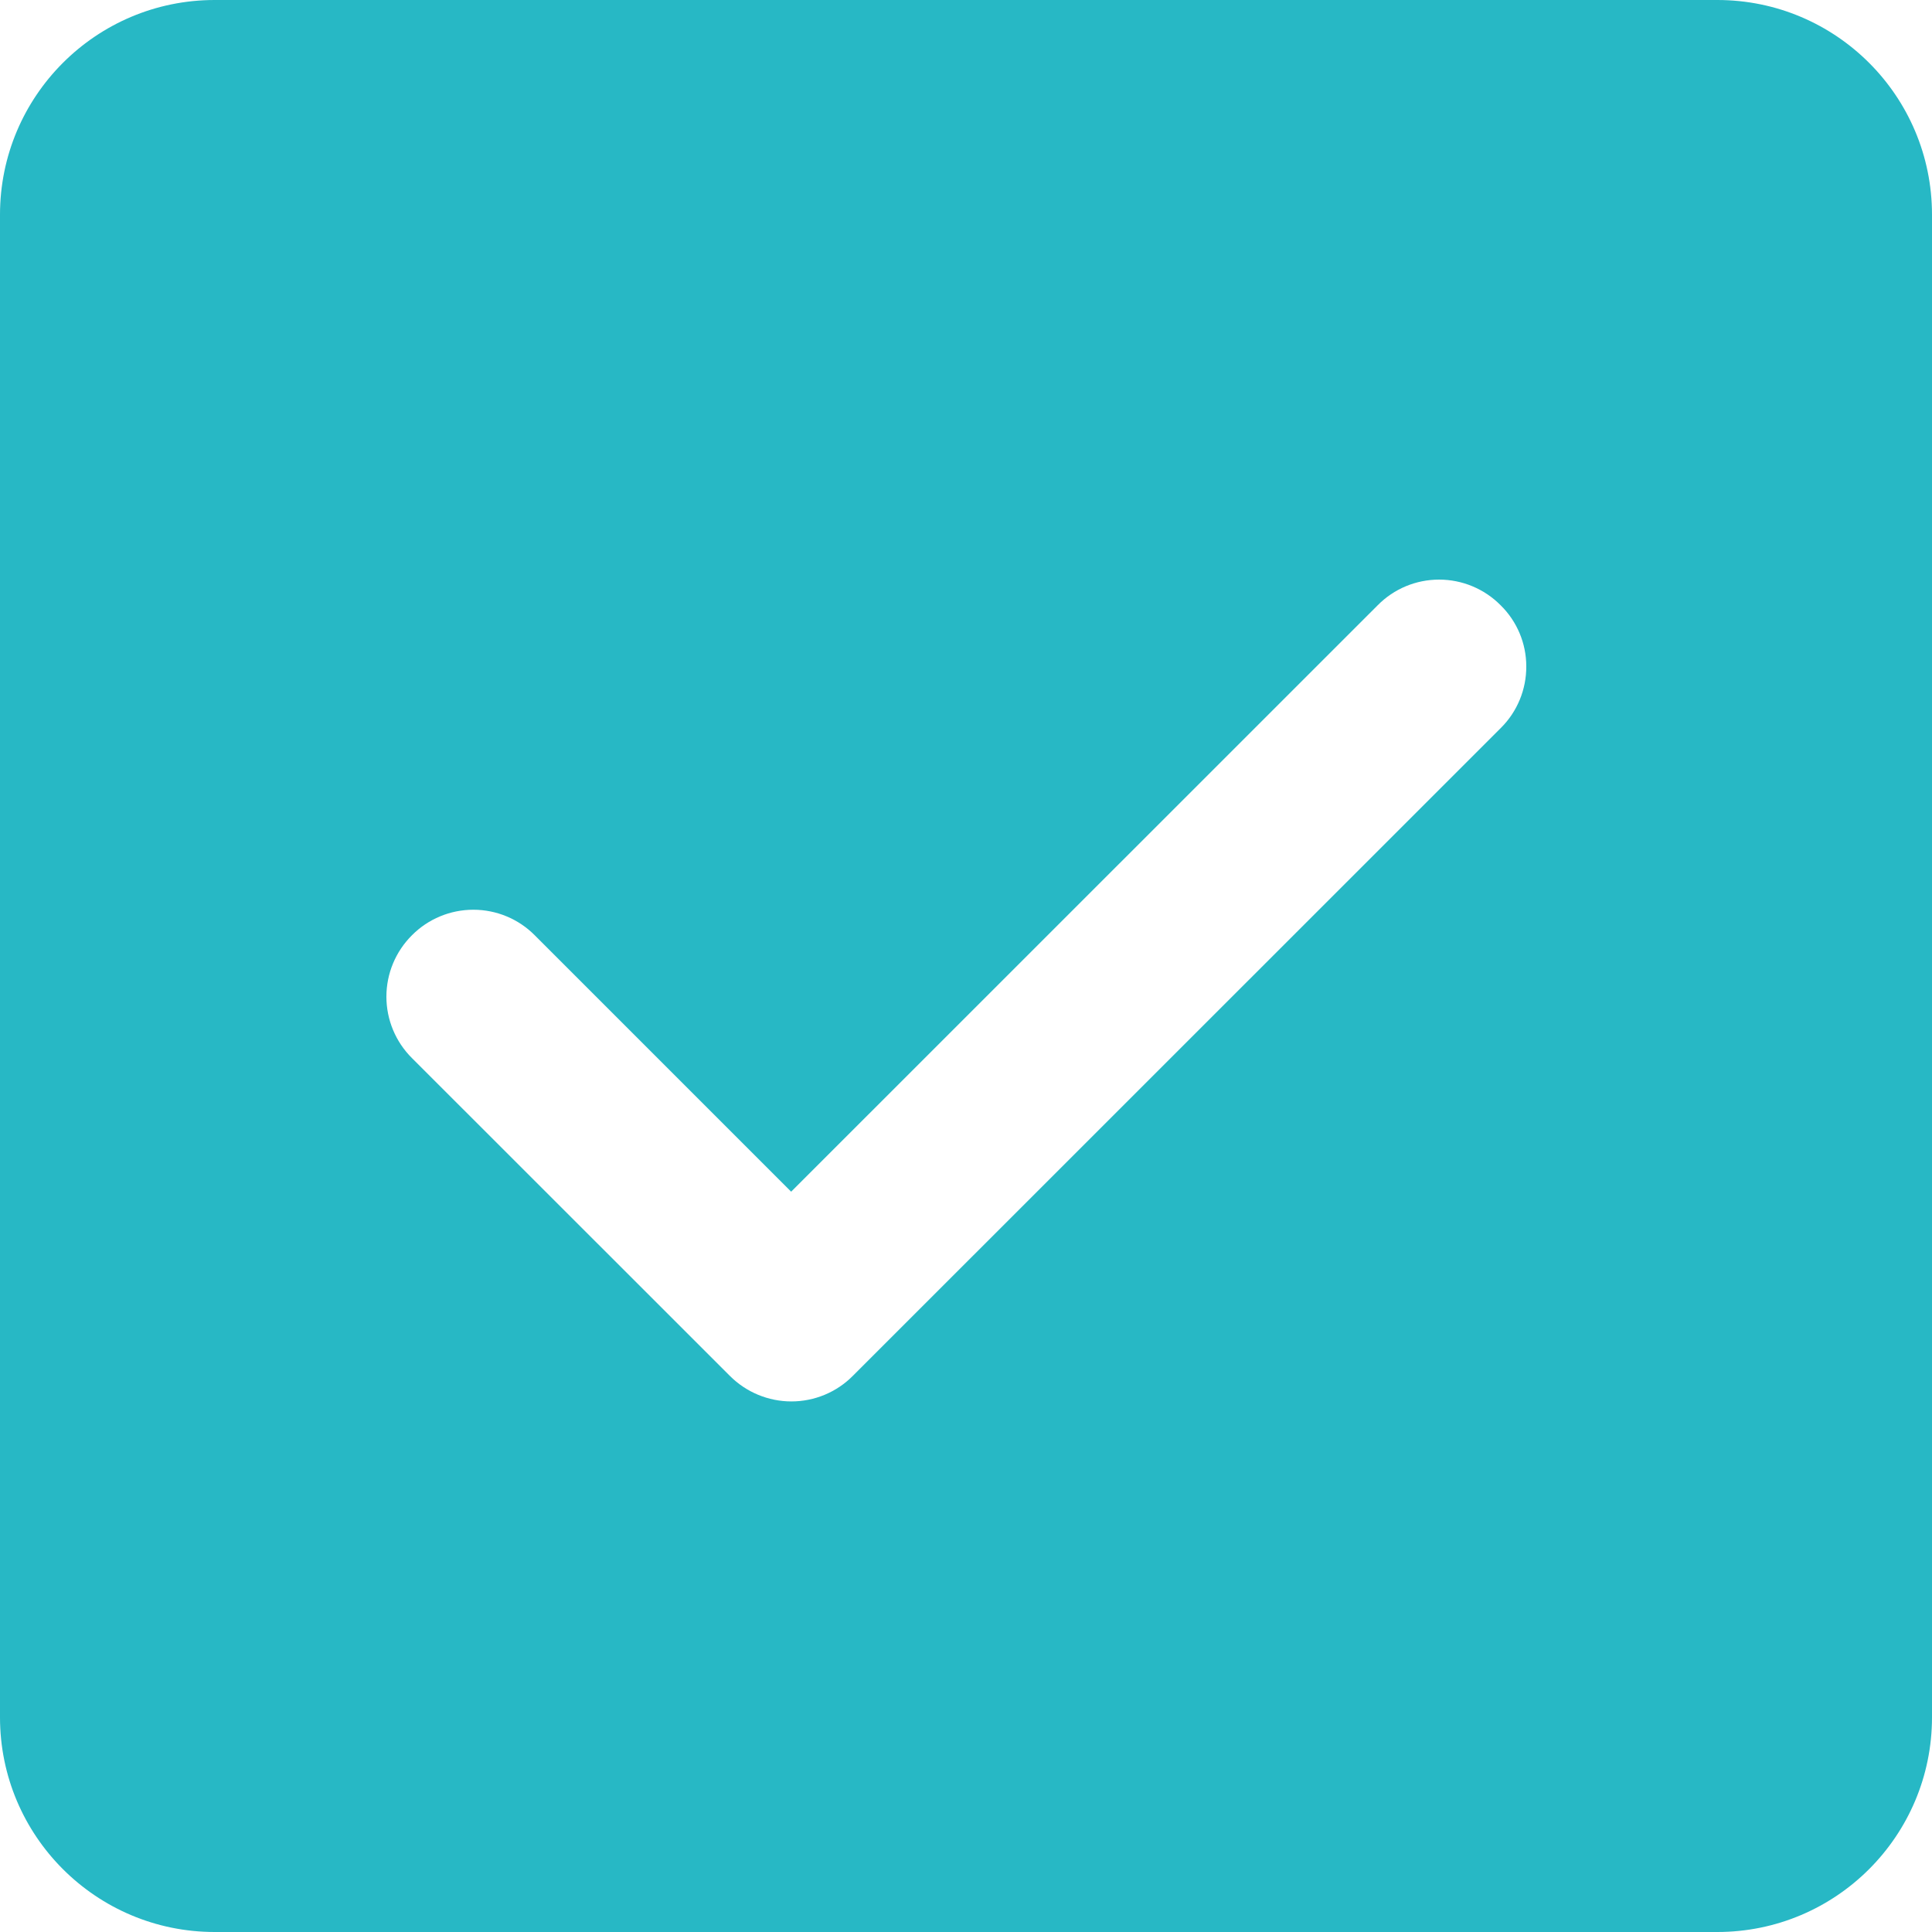 <svg width="16" height="16" viewBox="0 0 16 16" fill="none" xmlns="http://www.w3.org/2000/svg">
  <path
    d="M14.222 0C15.204 0 16 0.796 16 1.778V14.222C16 15.204 15.204 16 14.222 16H1.778C0.796 16 0 15.204 0 14.222V1.778C0 0.796 0.796 0 1.778 0H14.222ZM12.427 5.012C12.292 4.876 12.109 4.8 11.918 4.8C11.727 4.8 11.544 4.876 11.41 5.012L6.552 9.869L4.428 7.745C4.294 7.61 4.111 7.534 3.92 7.534C3.729 7.534 3.546 7.61 3.412 7.745C3.276 7.88 3.2 8.063 3.2 8.254C3.2 8.445 3.276 8.628 3.412 8.763L6.045 11.395C6.18 11.53 6.363 11.606 6.554 11.606C6.745 11.606 6.928 11.53 7.062 11.395L12.431 6.027C12.566 5.892 12.641 5.709 12.64 5.518C12.64 5.328 12.563 5.145 12.427 5.012Z"
    fill="#27B8C5" />
</svg>